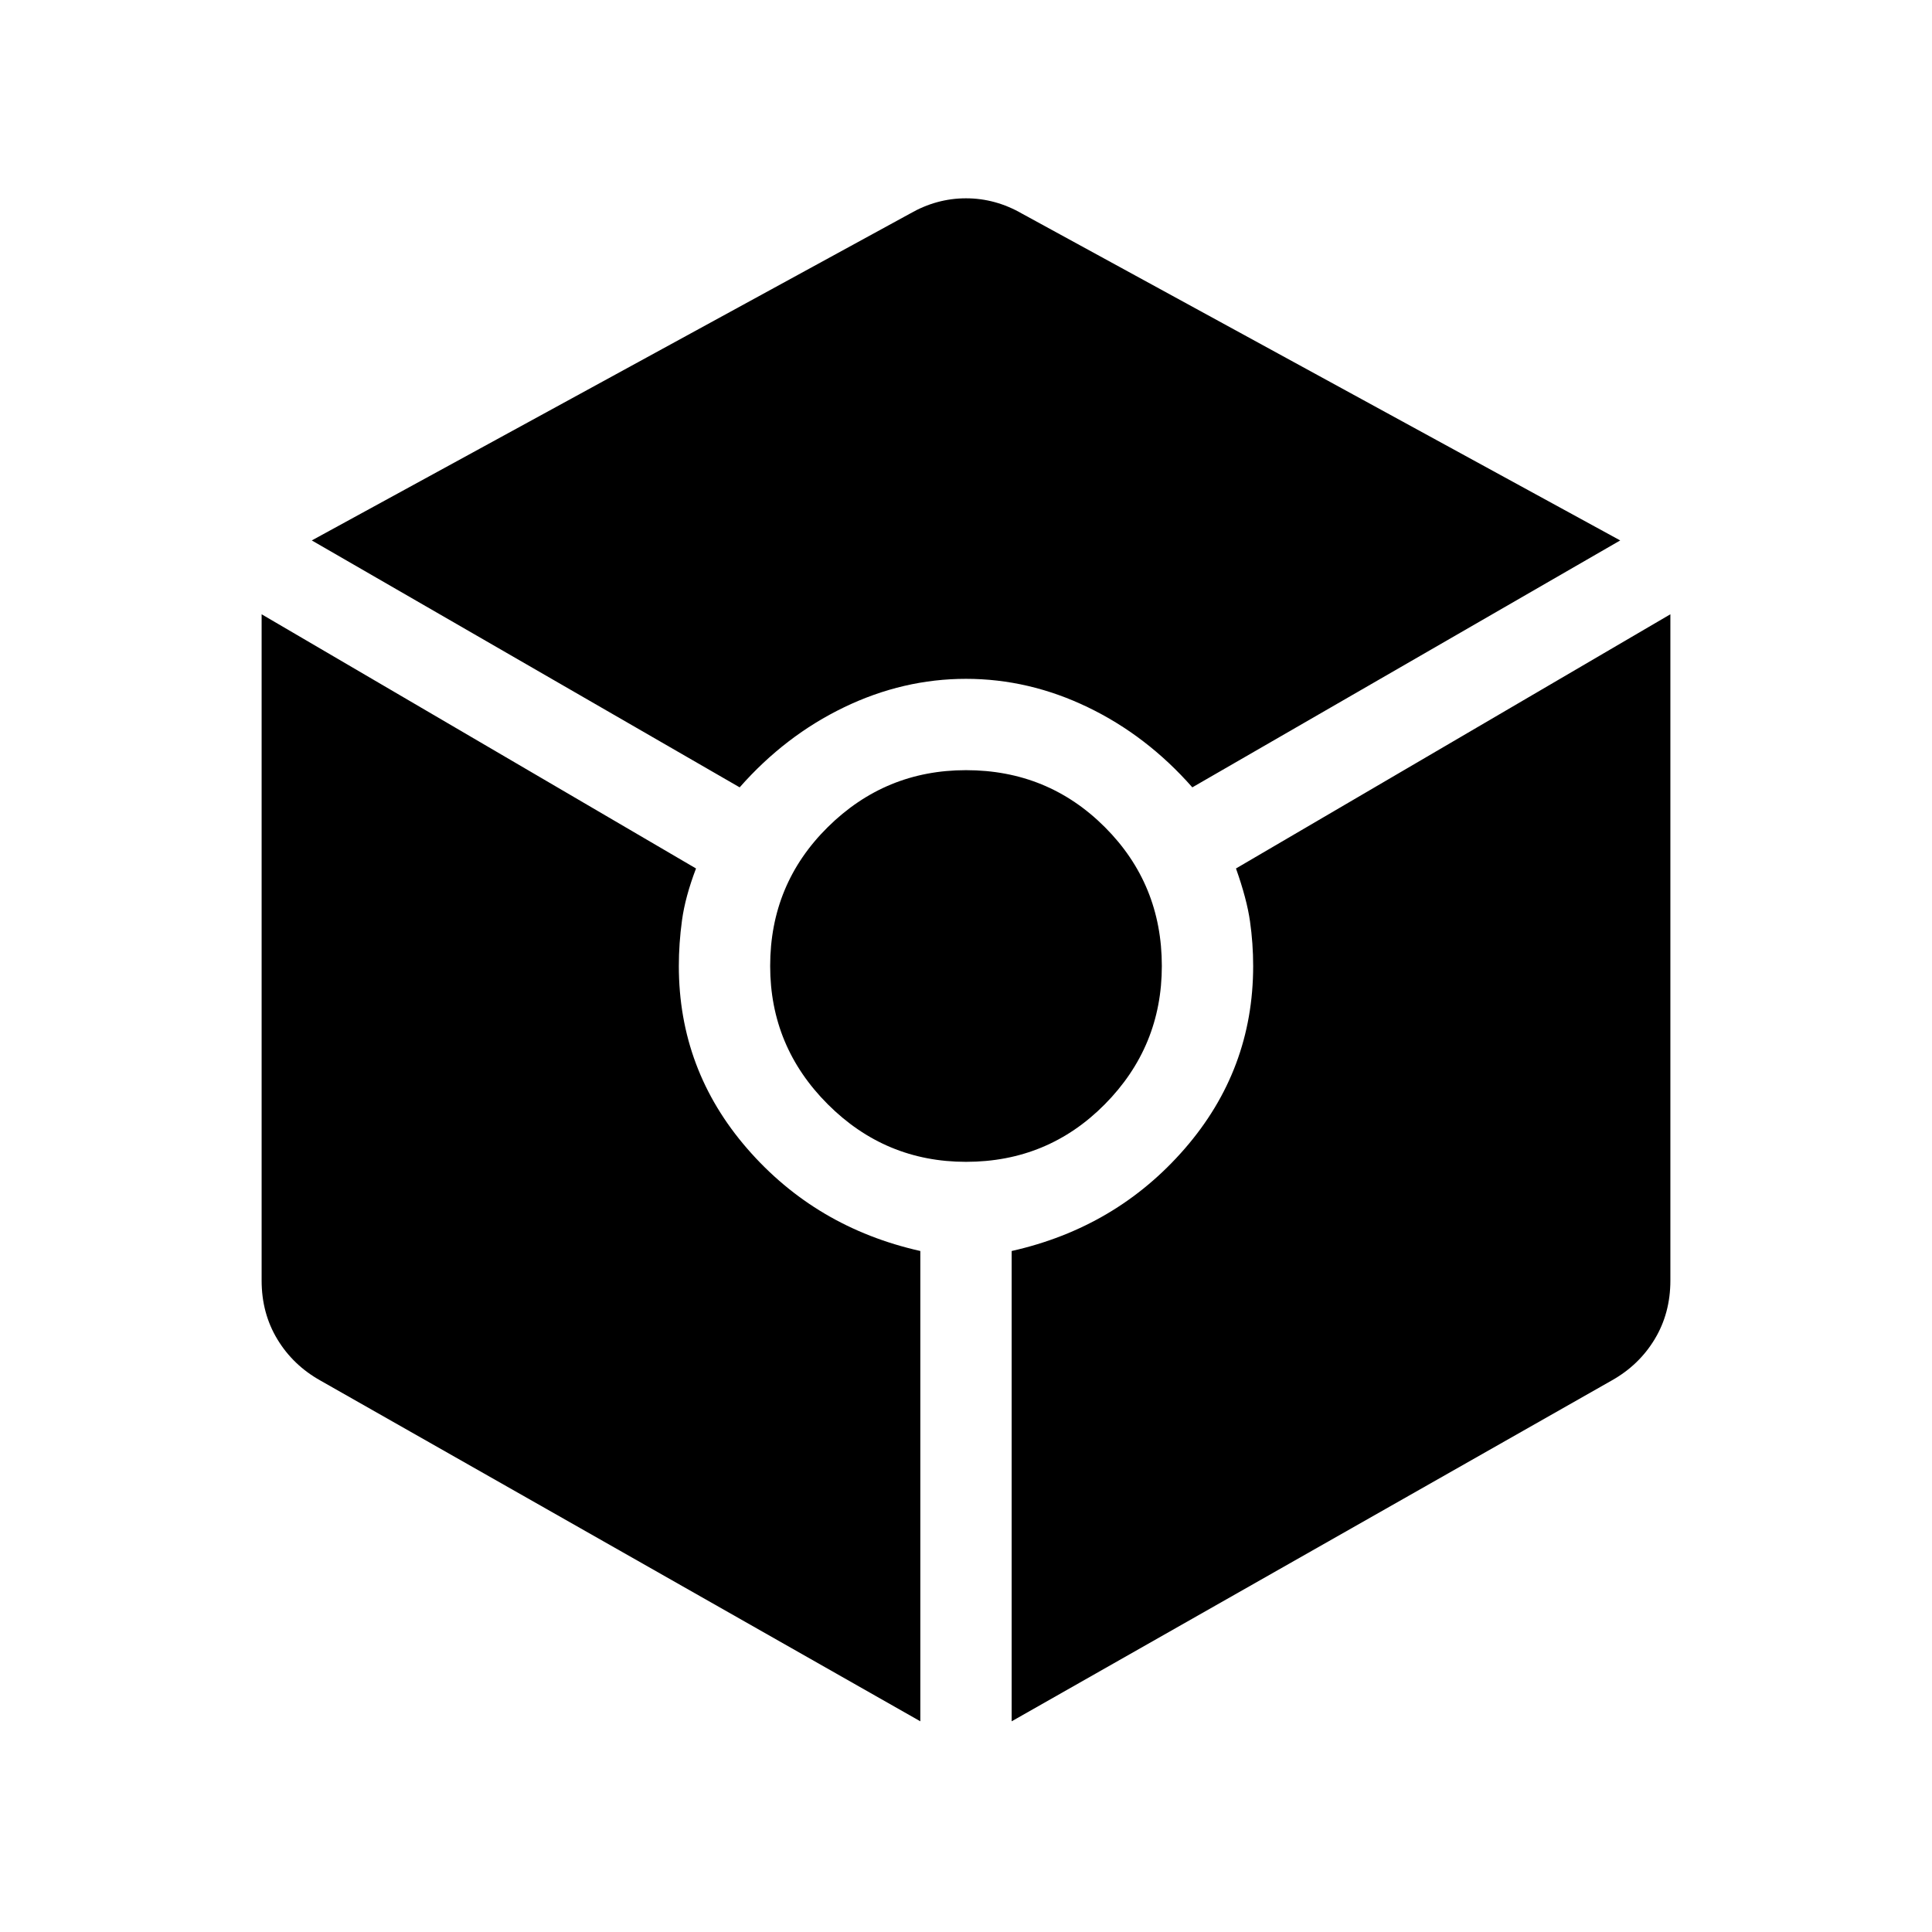 <svg xmlns="http://www.w3.org/2000/svg" height="48" viewBox="0 -960 960 960" width="48"><path d="M367.539-568.769q22.615-25.692 51.923-39.807 29.307-14.116 60.538-14.116 31.231 0 60.538 14.116 29.308 14.115 51.923 39.807l212.616-122.692-297.231-162.384q-13.231-7.616-27.846-7.616t-27.846 7.616L154.923-691.461l212.616 122.692Zm89.769 464.076v-233.692q-52-11.692-86-50.846-34-39.154-34-90.769 0-11.154 1.577-22.731 1.577-11.577 6.962-25.731L130.001-654.769v331.076q0 16.231 7.807 29.154 7.808 12.923 21.423 20.539l298.077 169.307ZM480-382.692q40.693 0 69-28.615 28.308-28.616 28.308-68.693 0-40.693-28.308-69-28.307-28.308-69-28.308-40.077 0-68.693 28.308-28.615 28.307-28.615 69 0 40.077 28.615 68.693 28.616 28.615 68.693 28.615Zm22.692 277.999L800.769-274q13.615-7.616 21.423-20.539 7.807-12.923 7.807-29.154v-331.076L614.153-528.462q5.385 15.154 6.962 26.231 1.577 11.077 1.577 22.231 0 51.615-34 90.769t-86 50.846v233.692Z"/></svg>